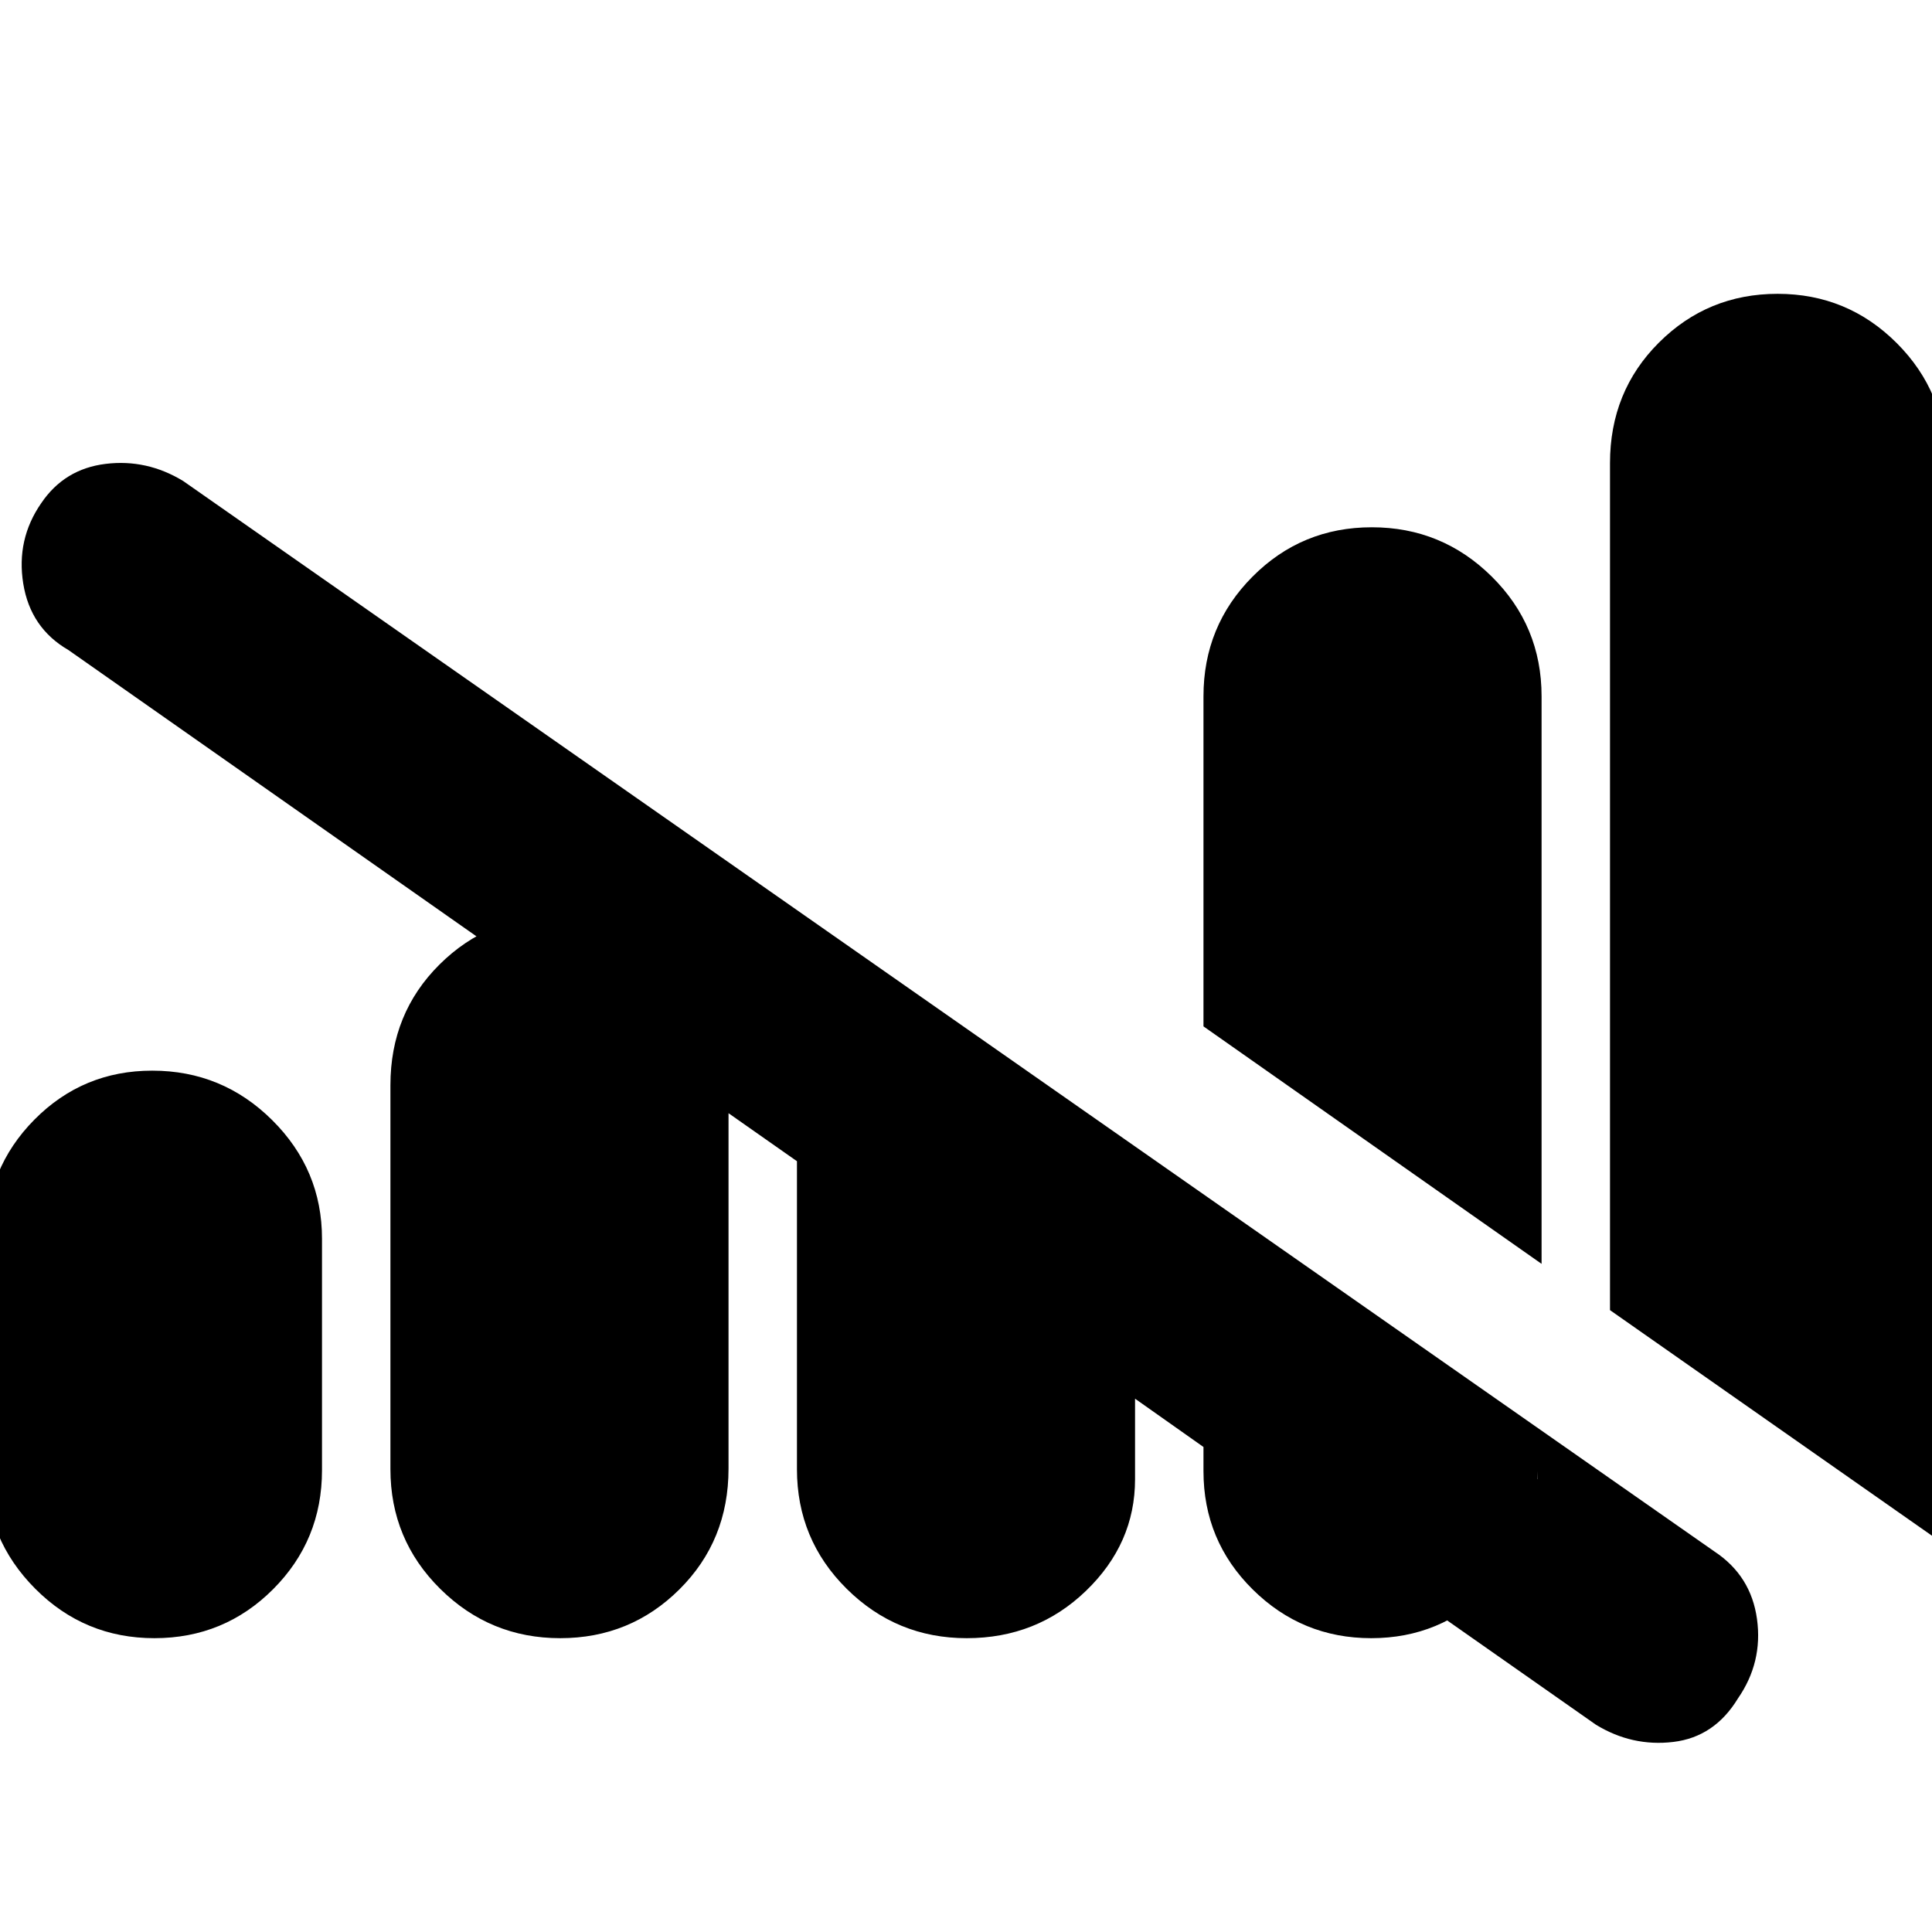 <svg xmlns="http://www.w3.org/2000/svg" height="20" viewBox="0 -960 960 960" width="20"><path d="M396-230v-153L34-637q-18.87-10.92-22.44-32.96Q8-692 20.5-710q11.5-17 31.97-19.5Q72.93-732 91-721l761 532q18.08 12 21.04 33.5 2.96 21.5-9.49 39.48-11.65 19.14-32.1 21.58Q811-92 793-103L619-225h145v-4q0 34.58-24.11 58.79Q715.79-146 681.35-146q-34.43 0-58.89-24.21T598-229v-12l-34-24v40q0 32-24.4 55.5-24.39 23.5-59.25 23.5-34.85 0-59.6-24.5T396-230Zm-403 .47v-115.01q0-34.79 24.11-59.13Q41.21-428 75.65-428q34.85 0 59.6 24.58Q160-378.83 160-344.47v115.01q0 34.79-24.29 59.13-24.3 24.33-59 24.33Q42-146 17.5-170.58-7-195.17-7-229.53Zm201-.47v-190.78q0-35.72 24.4-59.97Q242.79-505 277.65-505q34.85 0 59.6 24.5T362-421v190.78q0 35.72-24.4 59.97Q313.21-146 278.35-146q-34.85 0-59.6-24.5T194-230Zm572-102L598-450v-164q0-35 24.4-59.5 24.39-24.5 59.25-24.5 34.85 0 59.6 24.5T766-614v282Zm201 140L800-309v-420.87q0-35.63 24.29-59.88 24.3-24.25 59-24.25 34.71 0 59.21 24.5T967-730v538Z"/></svg>